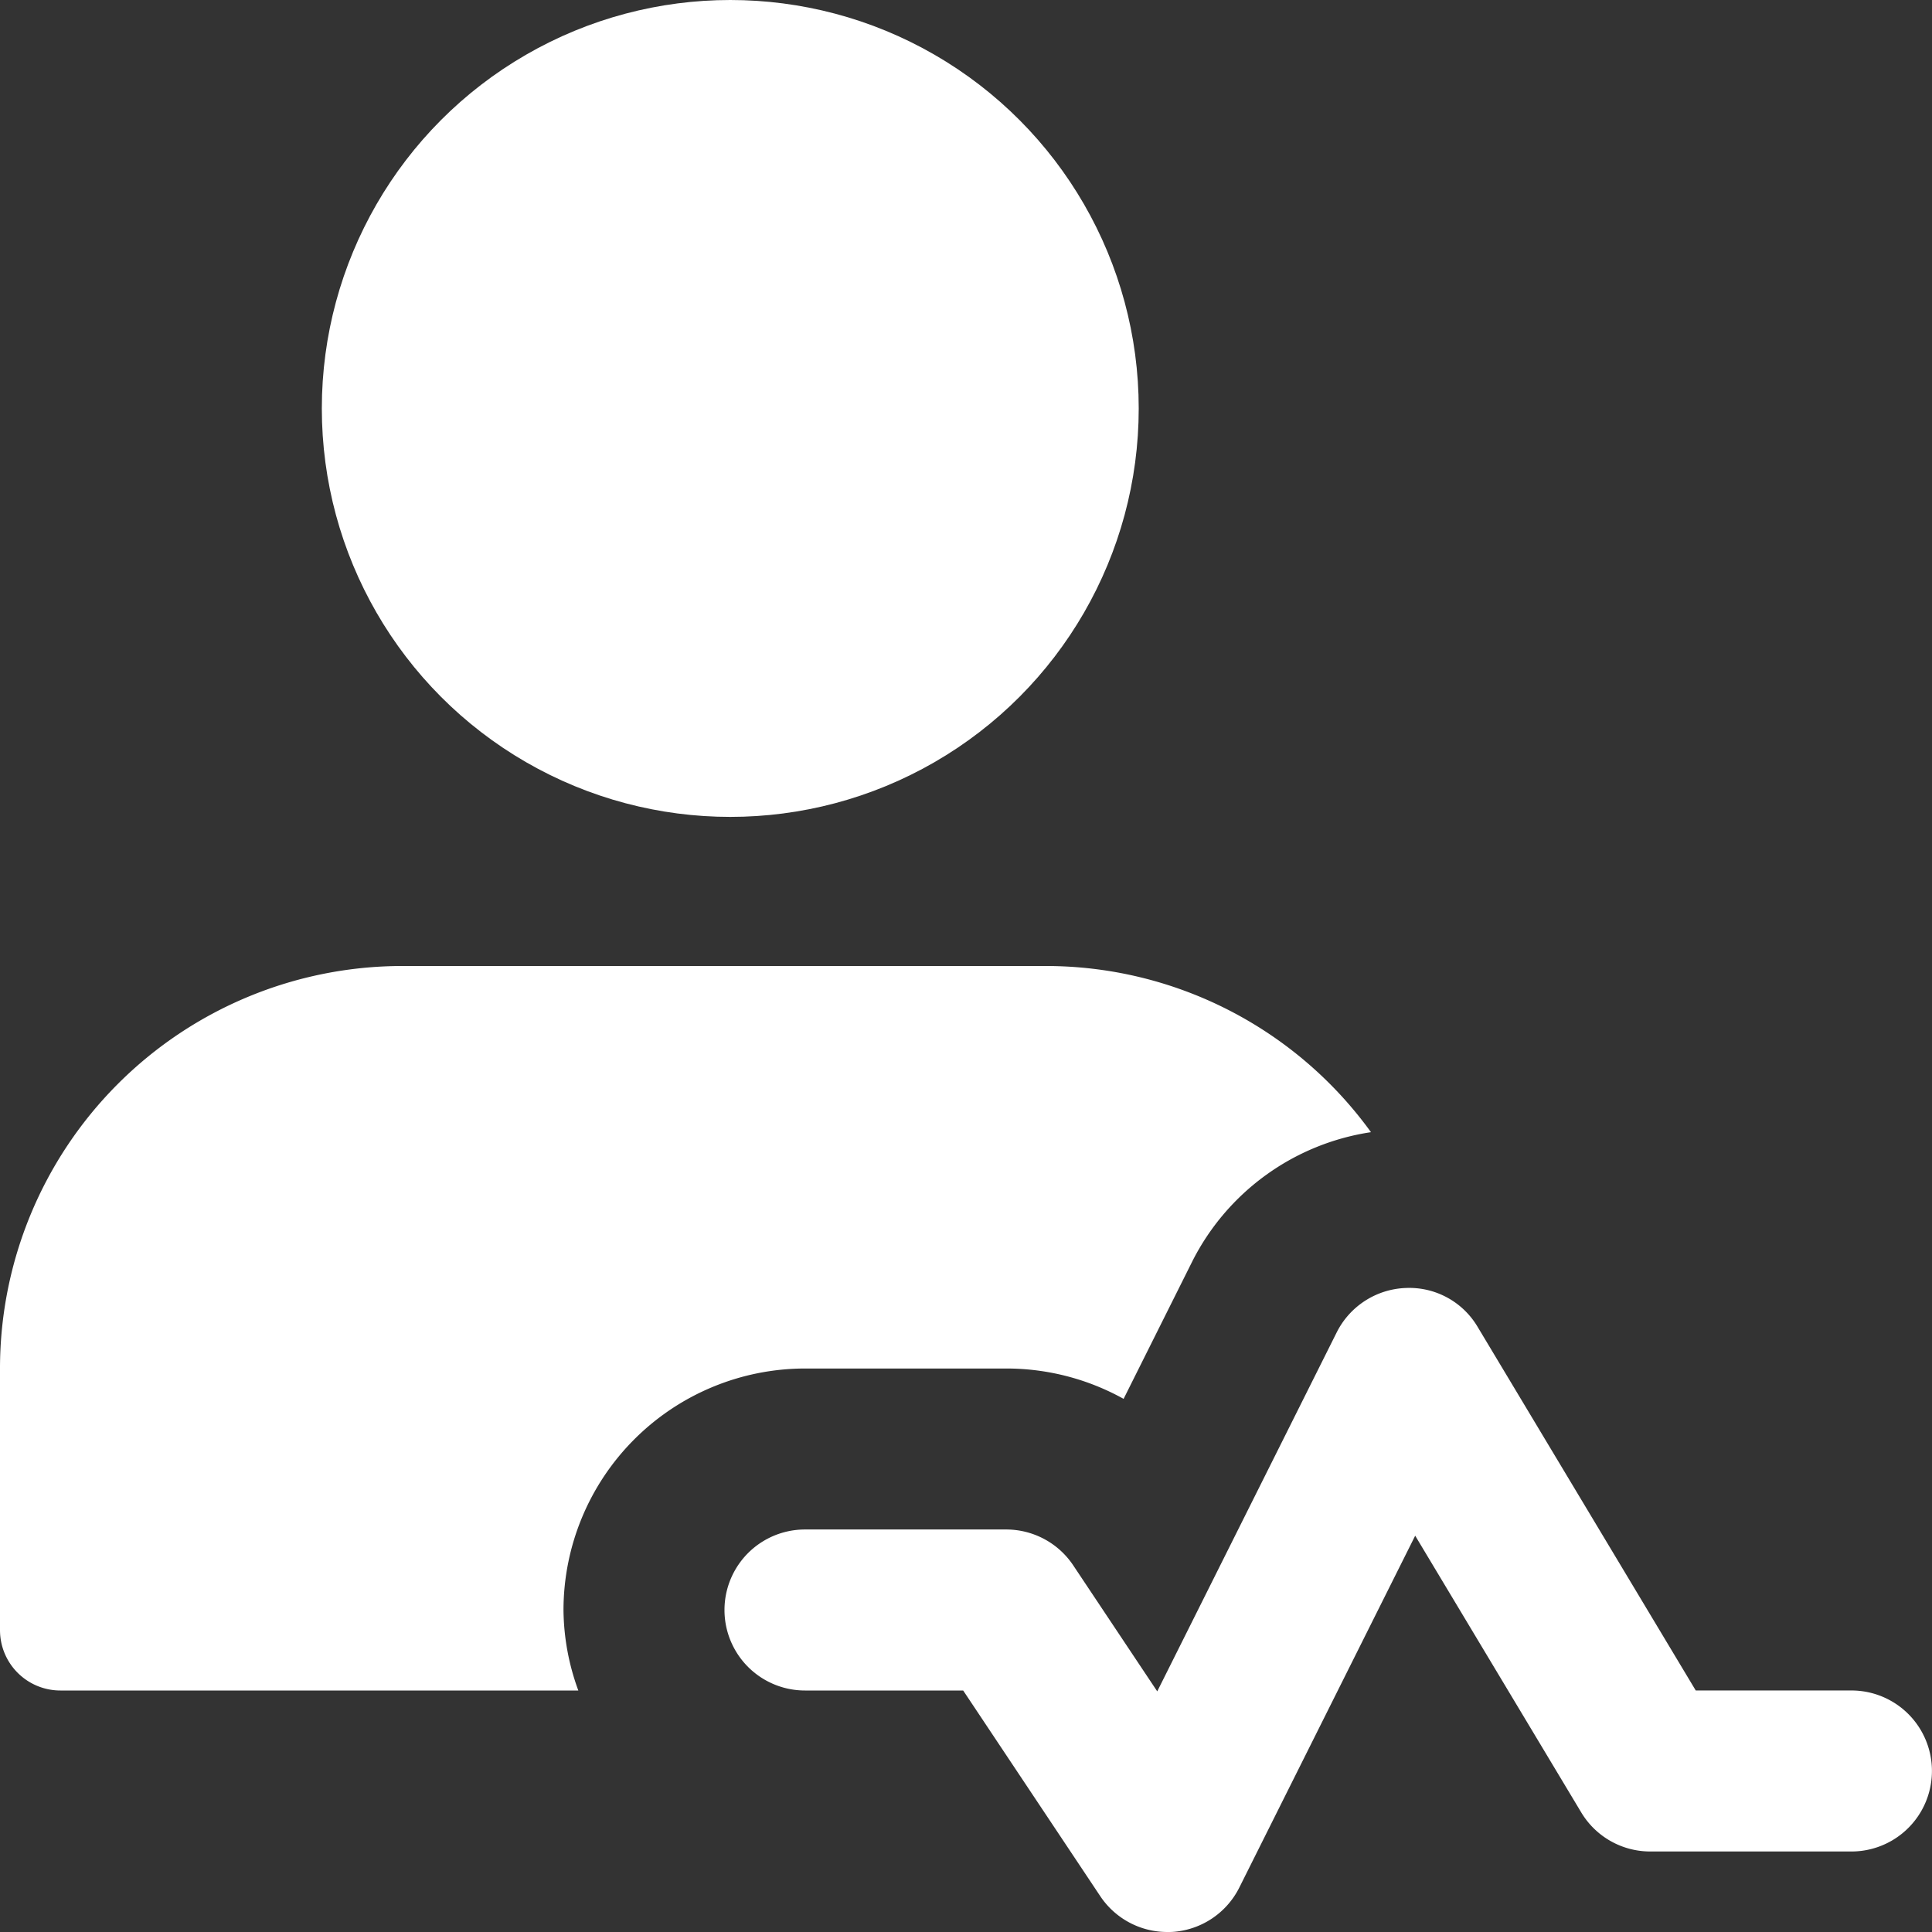 <svg id="_003-patient" data-name="003-patient" xmlns="http://www.w3.org/2000/svg" width="80" height="80" viewBox="0 0 80 80">
  <rect x="0" y="0" width="80" height="80" fill="#333333" stroke="none"/>
  <path id="Path_6" data-name="Path 6" d="M27.333,42.667a3.334,3.334,0,0,1-2.773-1.483l-5.677-8.517h-6.55a3.333,3.333,0,0,1,0-6.667h8.333a3.338,3.338,0,0,1,2.773,1.483l3.48,5.22,7.43-14.863A3.338,3.338,0,0,1,37.2,16a3.288,3.288,0,0,1,2.987,1.613l9.03,15.053h6.447a3.333,3.333,0,1,1,0,6.667H47.333a3.329,3.329,0,0,1-2.857-1.617L37.6,26.257l-7.283,14.57a3.337,3.337,0,0,1-2.777,1.837C27.473,42.667,27.4,42.667,27.333,42.667Z" transform="translate(21 37.333)" fill="#fff"/>
  <circle id="Ellipse_1" data-name="Ellipse 1" cx="16.913" cy="16.913" r="16.913" transform="translate(13.326)" fill="#fff"/>
  <path id="Path_7" data-name="Path 7" d="M23.333,38.667a10.012,10.012,0,0,1,10-10h8.333a9.993,9.993,0,0,1,4.86,1.257l2.863-5.73a9.944,9.944,0,0,1,7.38-5.313A16.613,16.613,0,0,0,43.333,12H16.667A16.668,16.668,0,0,0,0,28.667V39.5A2.5,2.5,0,0,0,2.5,42H23.947A9.887,9.887,0,0,1,23.333,38.667Z" transform="translate(0 28)" fill="#fff"/>
</svg>
